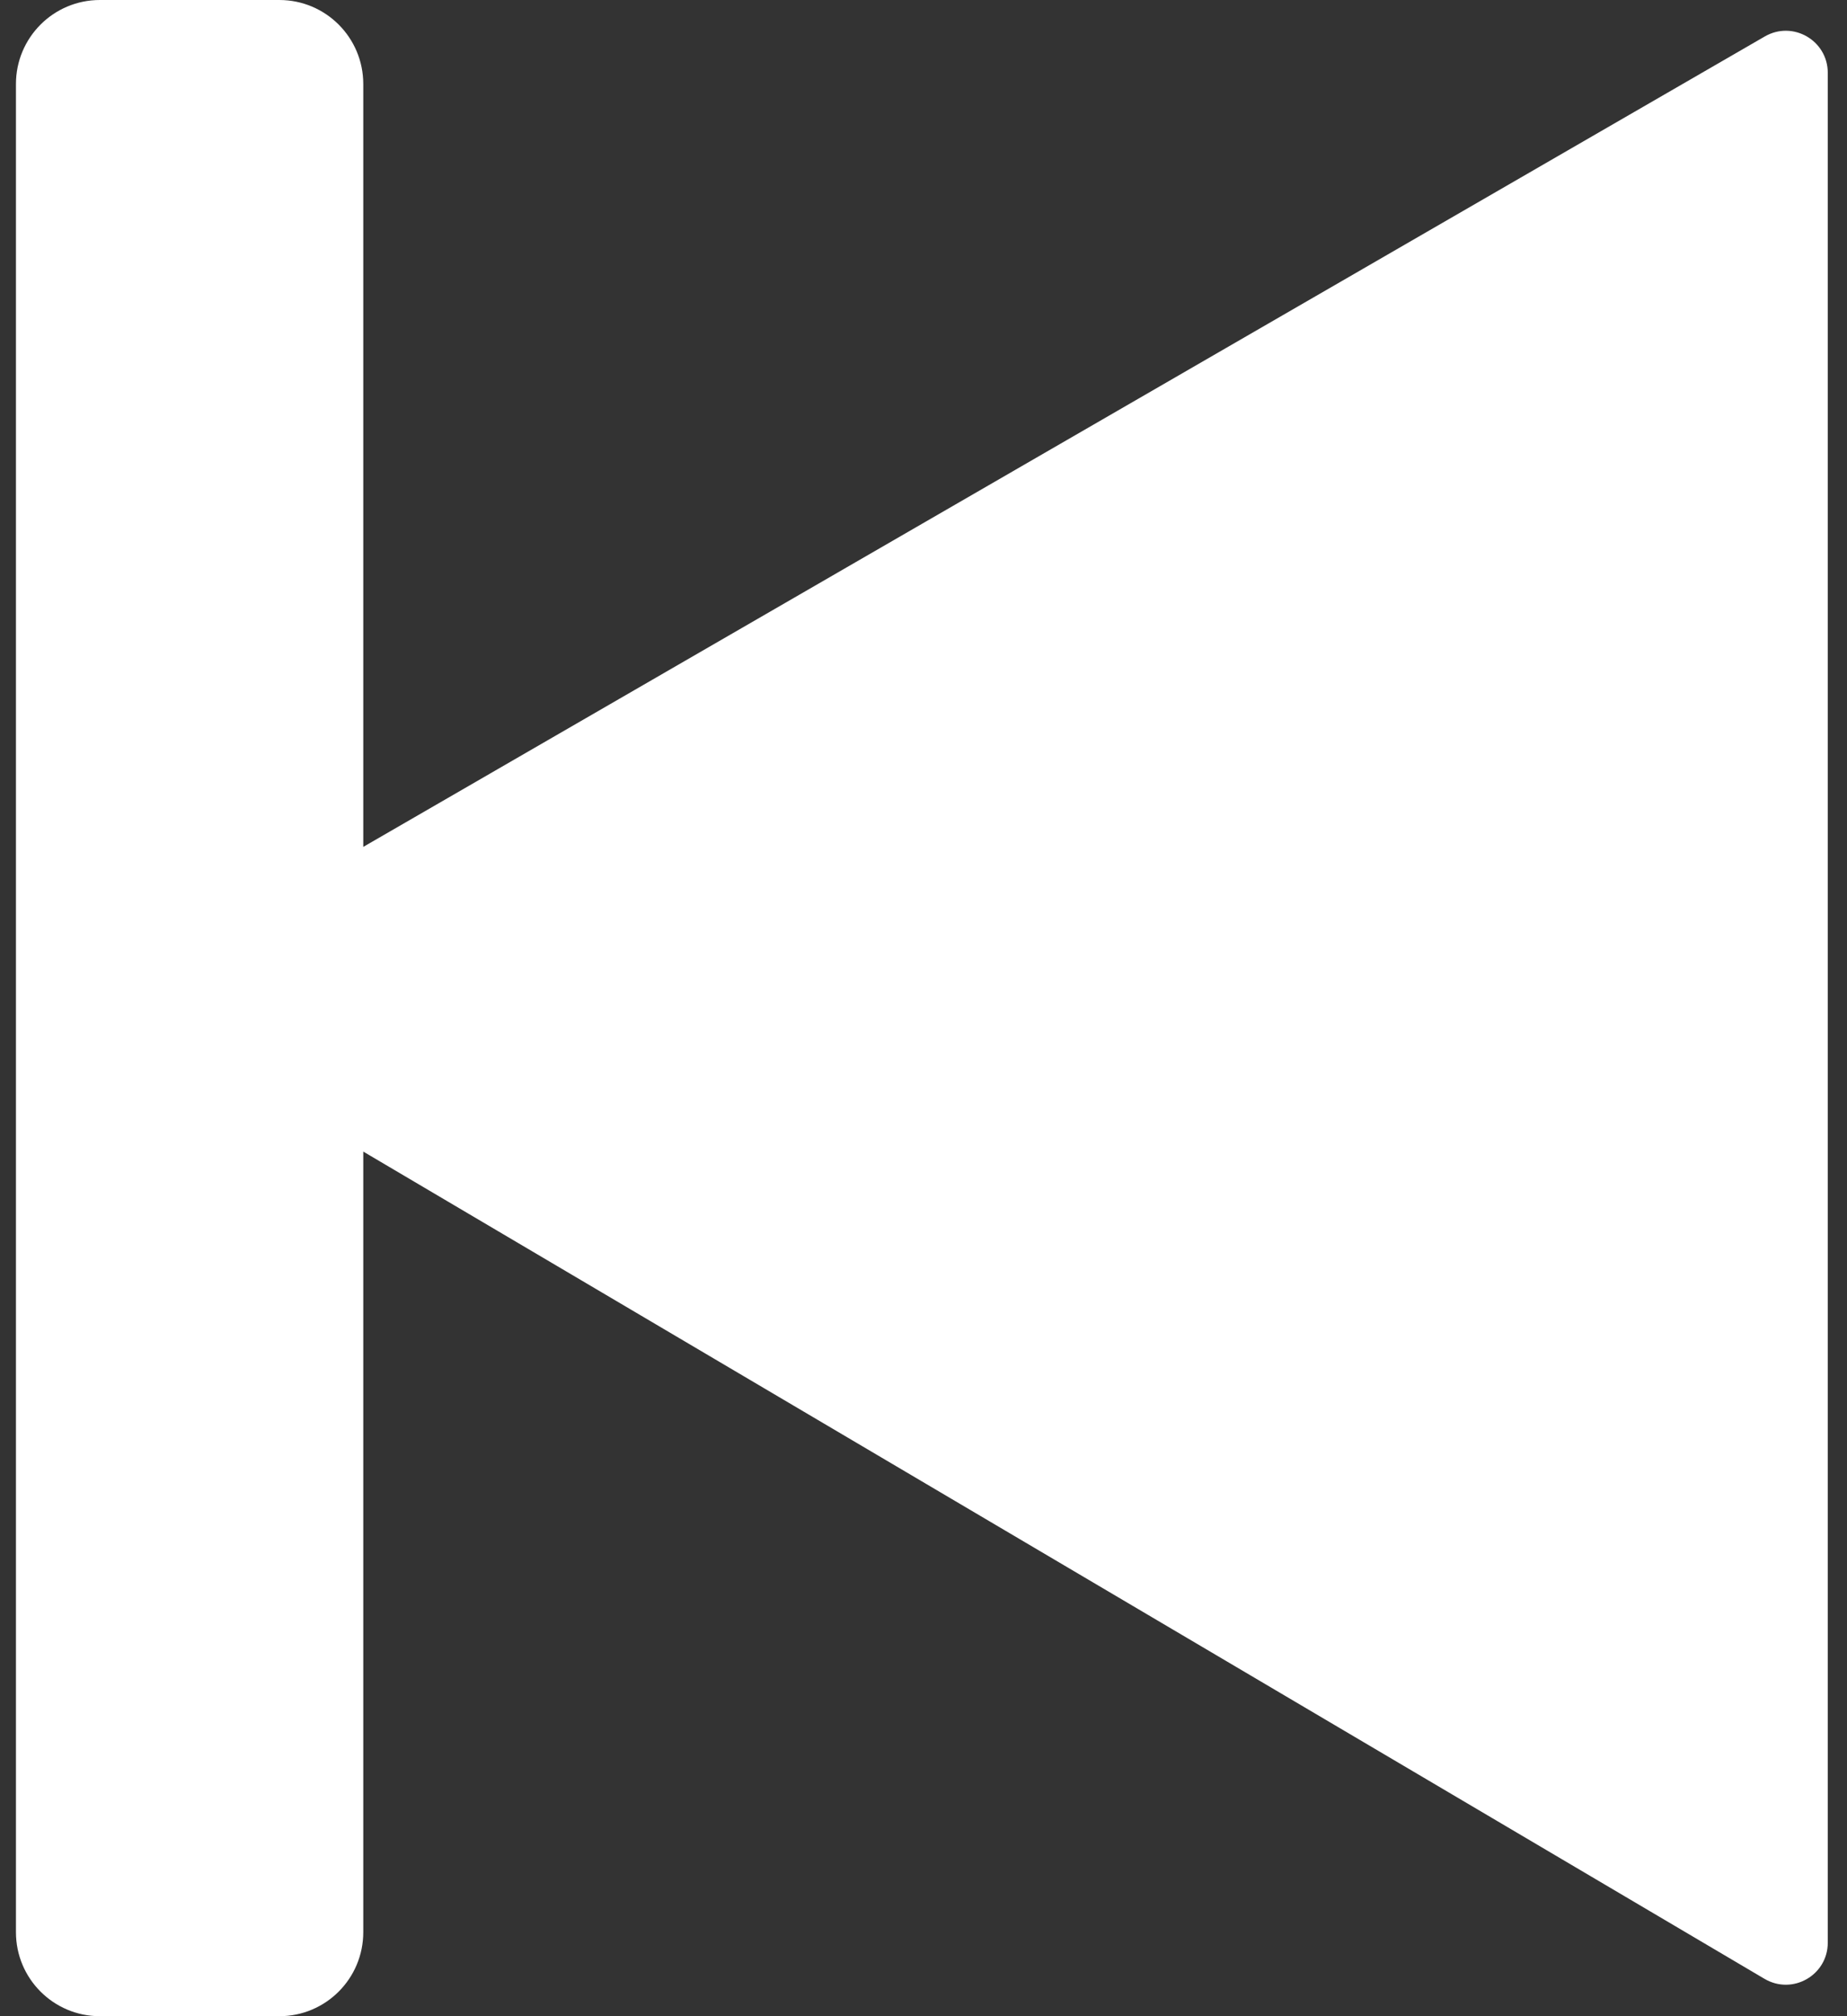 <svg width="22" height="24" viewBox="0 0 22 24" fill="none" xmlns="http://www.w3.org/2000/svg">
<rect x="0" y="0" width="22" height="24" fill="#333333" stroke="none"/>
<path fill-rule="evenodd" clip-rule="evenodd" d="M1.19 0C0.637 0 0.19 0.448 0.19 1V23C0.19 23.552 0.637 24 1.19 24H3.327C3.88 24 4.327 23.552 4.327 23V13.708L21.017 23.555C21.351 23.752 21.771 23.512 21.771 23.125L21.771 0.867C21.771 0.482 21.355 0.241 21.021 0.434L4.327 10.081V1C4.327 0.448 3.88 0 3.327 0H1.19Z" fill="white"/>
</svg>
